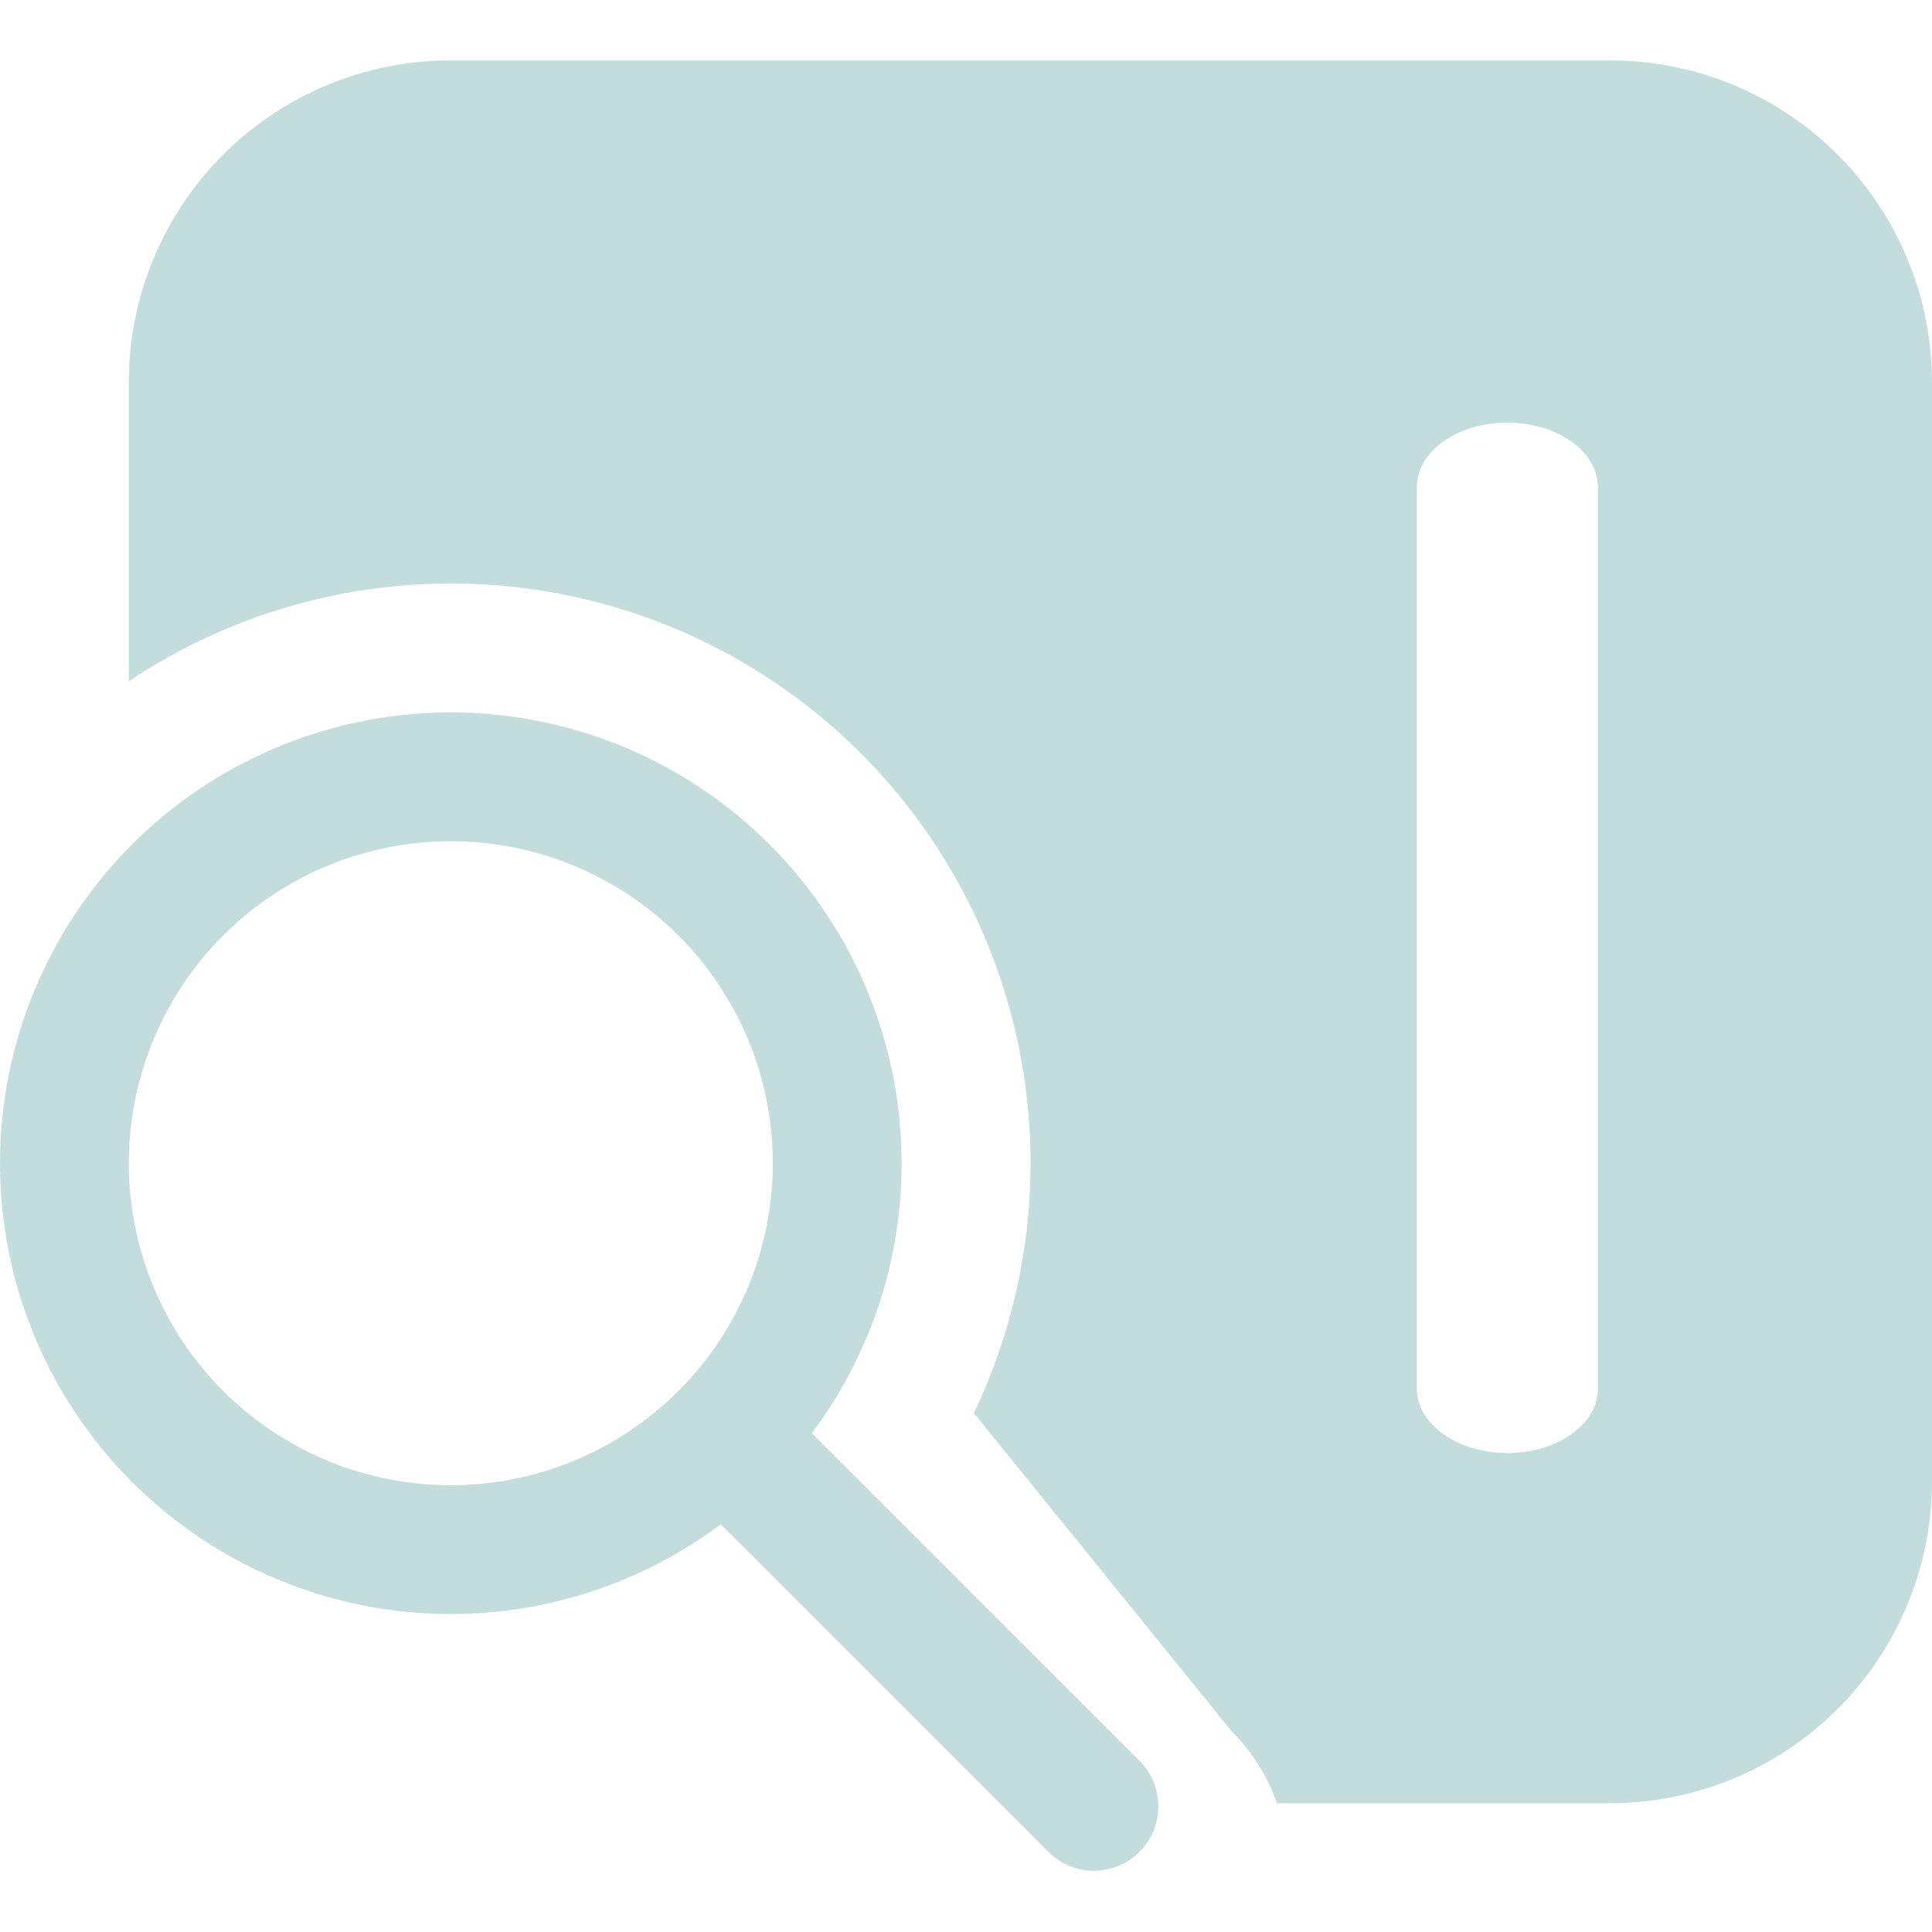 <svg width="56" height="56" viewBox="0 0 56 56" fill="none" xmlns="http://www.w3.org/2000/svg">
    <g opacity="1.0" clip-path="url(#clip0_2110_2889)">
        <path
            d="M26.133 33.717C26.133 36.651 25.163 39.361 23.531 41.542L33.051 51.062C33.391 51.414 33.579 51.885 33.575 52.375C33.571 52.864 33.375 53.332 33.029 53.678C32.682 54.025 32.214 54.221 31.725 54.225C31.235 54.229 30.764 54.041 30.412 53.701L20.892 44.181C18.535 45.944 15.652 46.859 12.711 46.779C9.769 46.698 6.941 45.628 4.684 43.74C2.426 41.852 0.872 39.257 0.273 36.376C-0.325 33.495 0.066 30.496 1.384 27.865C2.702 25.234 4.869 23.124 7.535 21.879C10.201 20.633 13.21 20.323 16.073 21.001C18.937 21.678 21.488 23.302 23.314 25.61C25.14 27.917 26.133 30.774 26.133 33.717ZM22.4 33.717C22.4 31.241 21.417 28.867 19.666 27.117C17.916 25.367 15.542 24.383 13.067 24.383C10.591 24.383 8.217 25.367 6.467 27.117C4.717 28.867 3.733 31.241 3.733 33.717C3.733 36.192 4.717 38.566 6.467 40.316C8.217 42.067 10.591 43.05 13.067 43.05C15.542 43.05 17.916 42.067 19.666 40.316C21.417 38.566 22.4 36.192 22.4 33.717Z"
            fill="#C3DDDD" fill-opacity="1.0" />
        <path fill-rule="evenodd" clip-rule="evenodd"
            d="M6.467 4.484C4.717 6.234 3.733 8.608 3.733 11.083V19.747C6.794 17.7 10.441 16.716 14.115 16.945C17.789 17.174 21.287 18.603 24.069 21.013C26.852 23.423 28.766 26.68 29.518 30.284C30.269 33.887 29.816 37.638 28.228 40.959L35.694 50.176C36.285 50.766 36.737 51.48 37.016 52.267H46.667C49.142 52.267 51.516 51.283 53.266 49.533C55.017 47.783 56 45.409 56 42.933V11.083C56 8.608 55.017 6.234 53.266 4.484C51.516 2.733 49.142 1.75 46.667 1.75H13.067C10.591 1.75 8.217 2.733 6.467 4.484ZM41.067 40.25V14.117C41.067 13.622 41.343 13.147 41.836 12.797C42.328 12.447 42.995 12.25 43.692 12.25C44.388 12.25 45.056 12.447 45.548 12.797C46.04 13.147 46.317 13.622 46.317 14.117V40.25C46.317 40.745 46.04 41.22 45.548 41.57C45.056 41.92 44.388 42.117 43.692 42.117C42.995 42.117 42.328 41.92 41.836 41.57C41.343 41.22 41.067 40.745 41.067 40.25Z"
            fill="#C3DDDD" fill-opacity="1.0" />
    </g>
    <defs>
        <clipPath id="clip0_2110_2889">
            <rect width="56" height="56" fill="white" />
        </clipPath>
    </defs>
</svg>